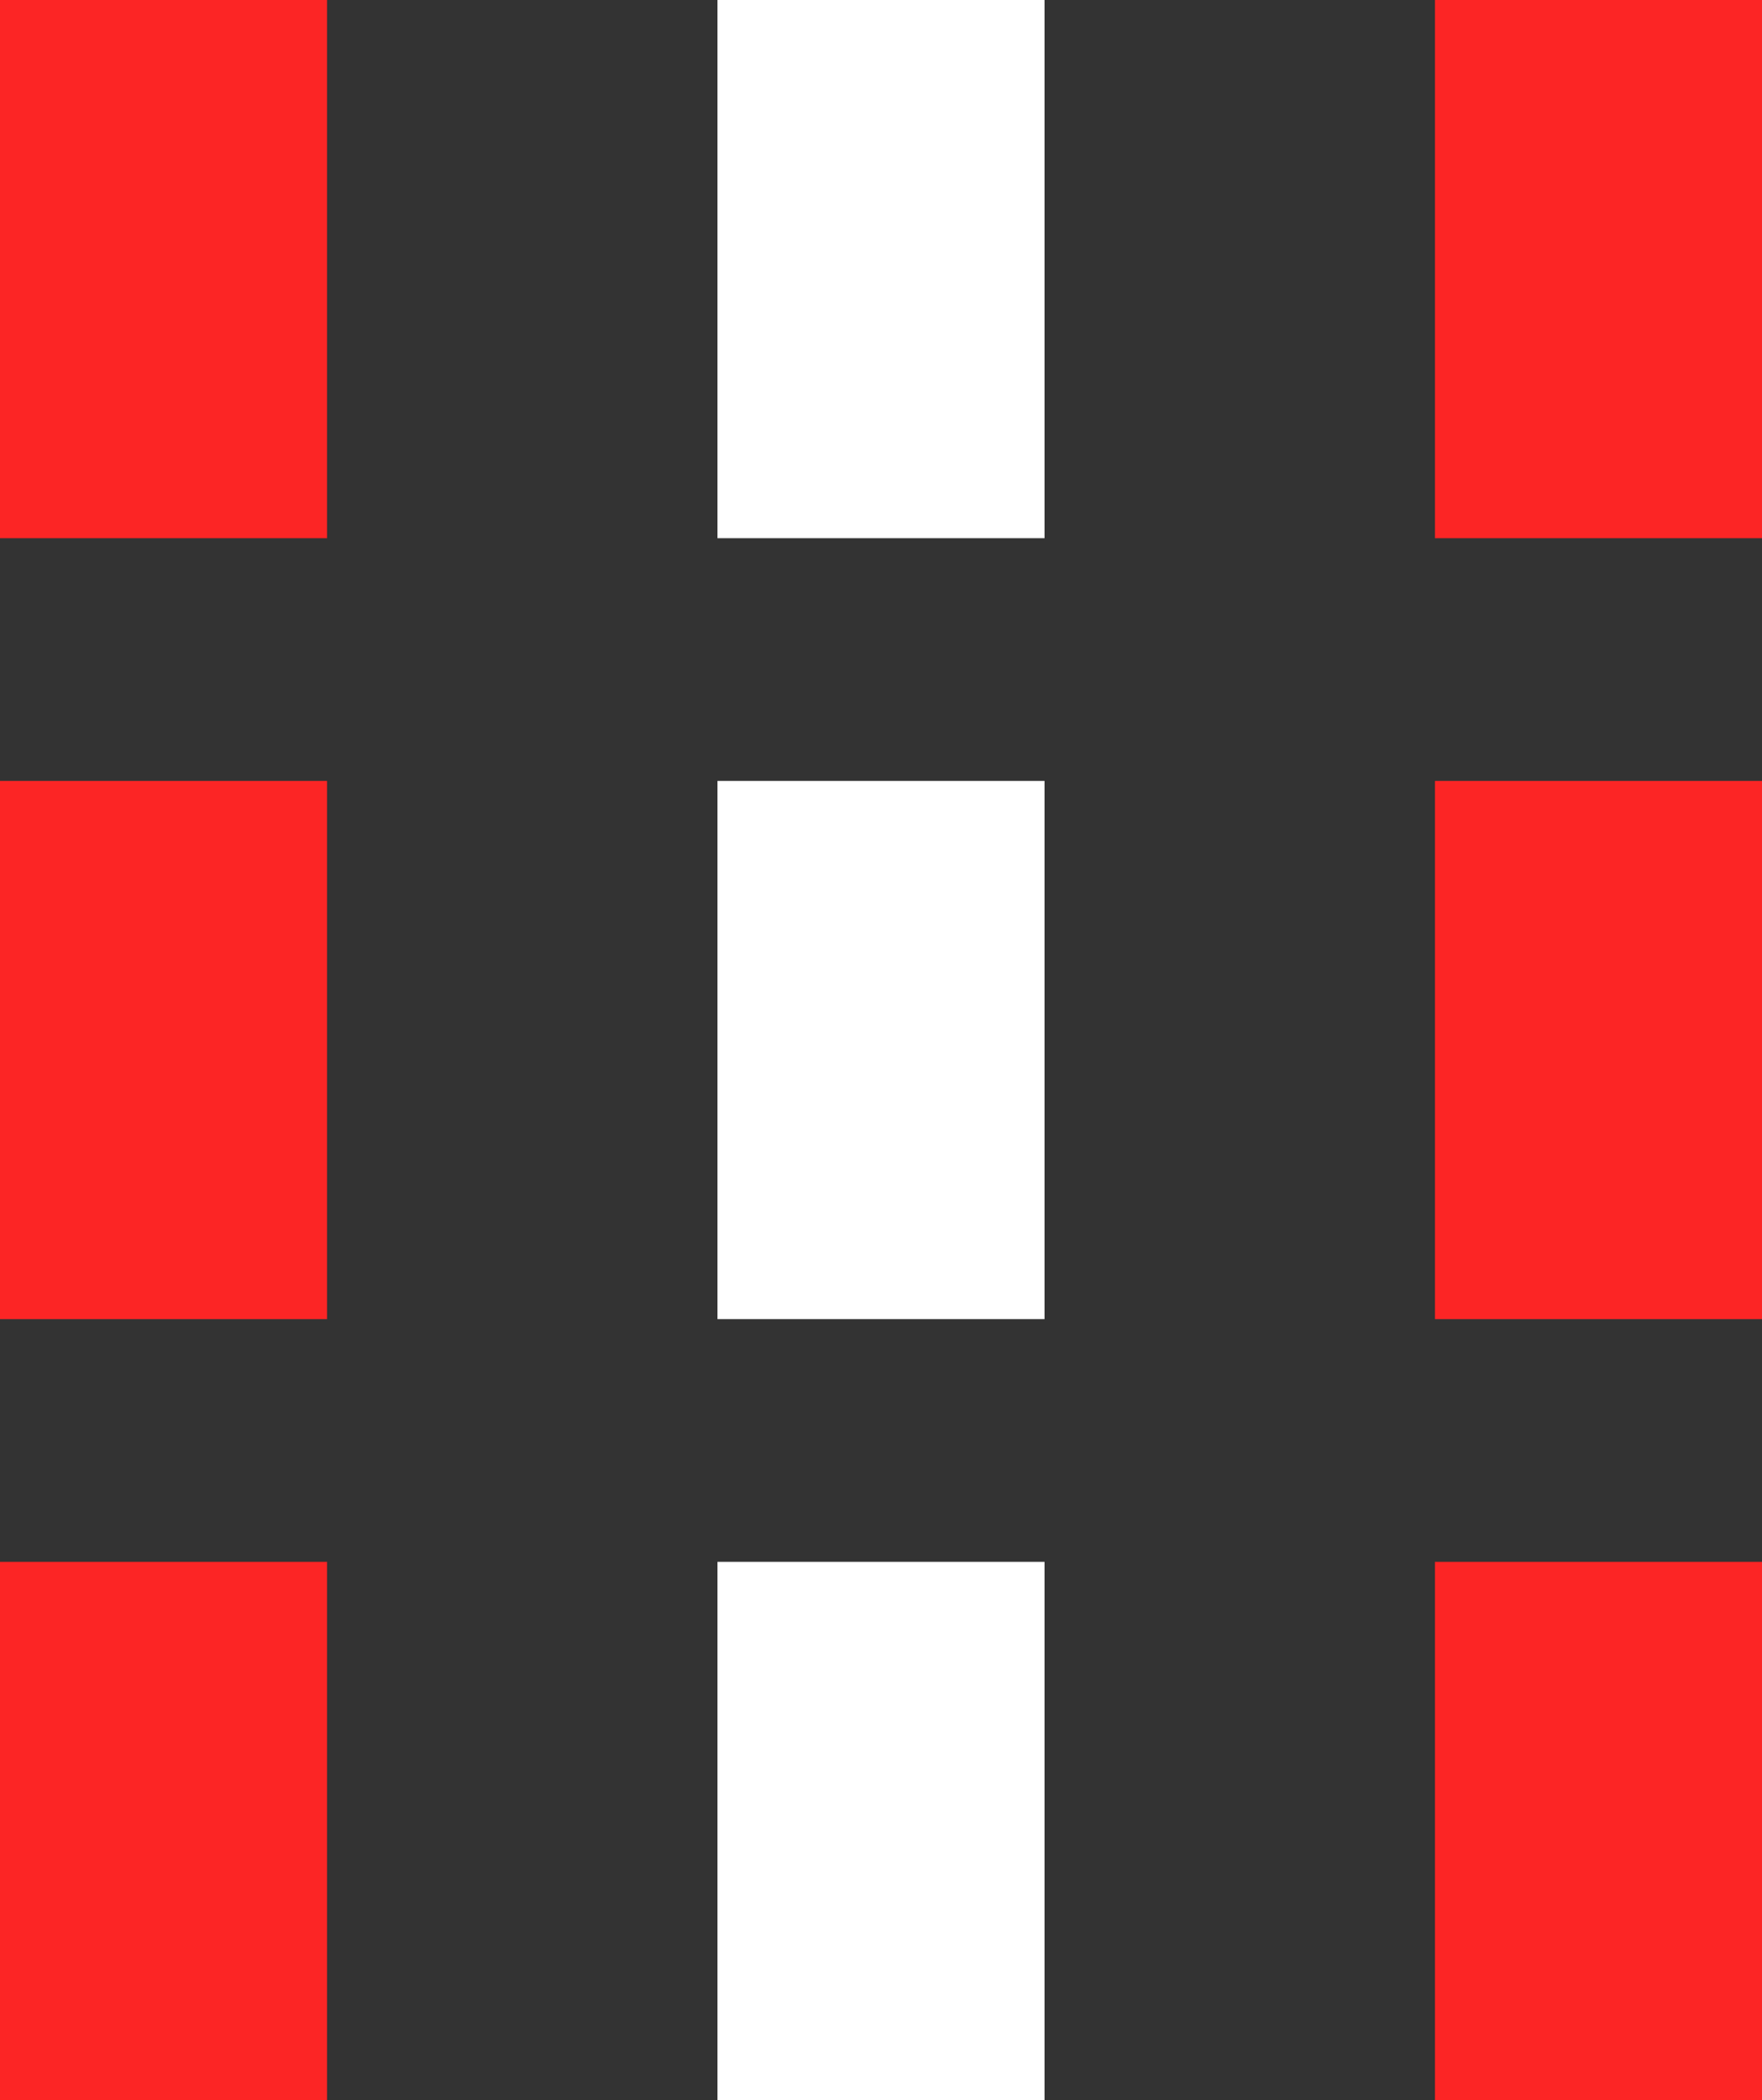 <svg width="167" height="199" viewBox="0 0 167 199" fill="none" xmlns="http://www.w3.org/2000/svg">
<rect x="0" y="0" width="167" height="199" fill="#333333" stroke="none"/>
<rect width="31" height="51" fill="#FC2525"/>
<rect y="74" width="31" height="51" fill="#FC2525"/>
<rect y="148" width="31" height="51" fill="#FC2525"/>
<rect x="68" width="31" height="51" fill="white"/>
<rect x="68" y="74" width="31" height="51" fill="white"/>
<rect x="68" y="148" width="31" height="51" fill="white"/>
<rect x="136" width="31" height="51" fill="#FC2525"/>
<rect x="136" y="74" width="31" height="51" fill="#FC2525"/>
<rect x="136" y="148" width="31" height="51" fill="#FC2525"/>
</svg>
